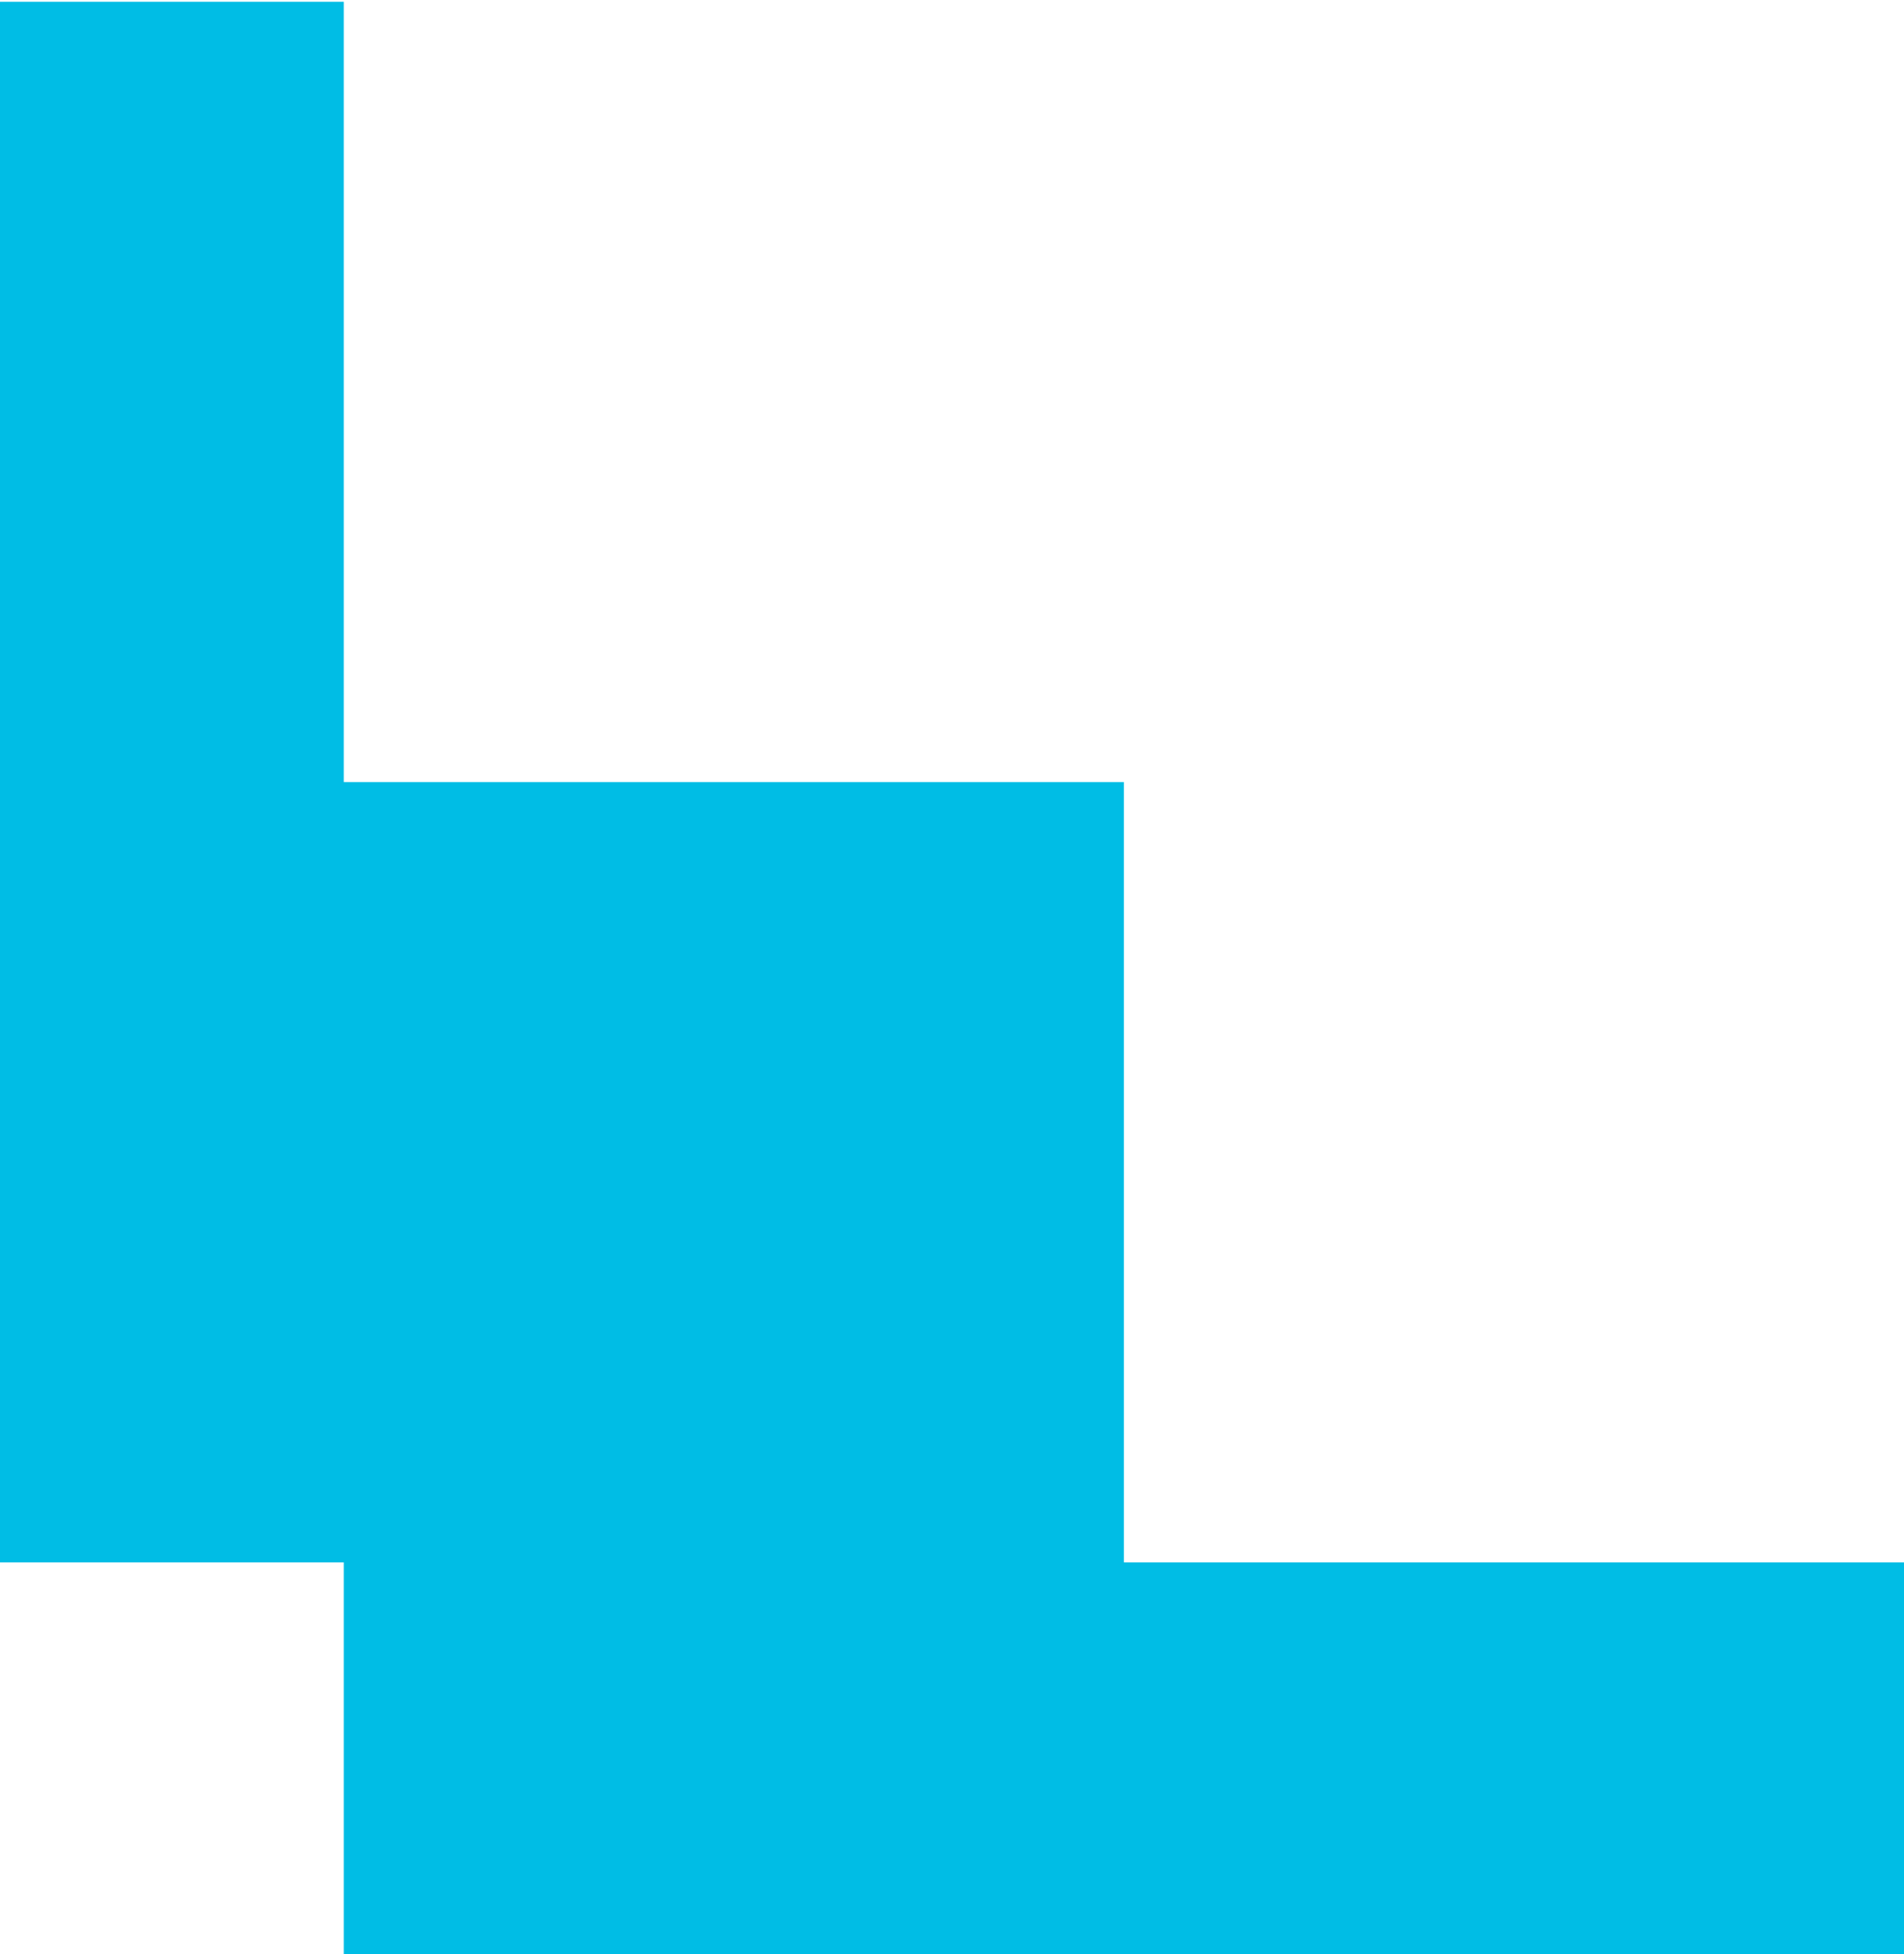 <svg width="535" height="549" viewBox="0 0 535 549" fill="none" xmlns="http://www.w3.org/2000/svg">
<path fill-rule="evenodd" clip-rule="evenodd" d="M-122.6 1096.5L96.6 1096.5L96.6 877.3L315.8 877.3L315.8 658.1L535 658.1L535 438.9L315.8 438.9L315.8 219.7L96.6 219.7L96.6 0.5L-122.6 0.5L-122.6 219.7L-341.8 219.7L-341.8 438.9L-561 438.9L-561 658.1L-341.8 658.1L-341.8 877.3L-122.6 877.3L-122.6 1096.5ZM-122.6 658.1L96.6 658.1L96.6 438.9L-122.6 438.9L-122.6 658.1Z" fill="#00BDE5"/>
</svg>
